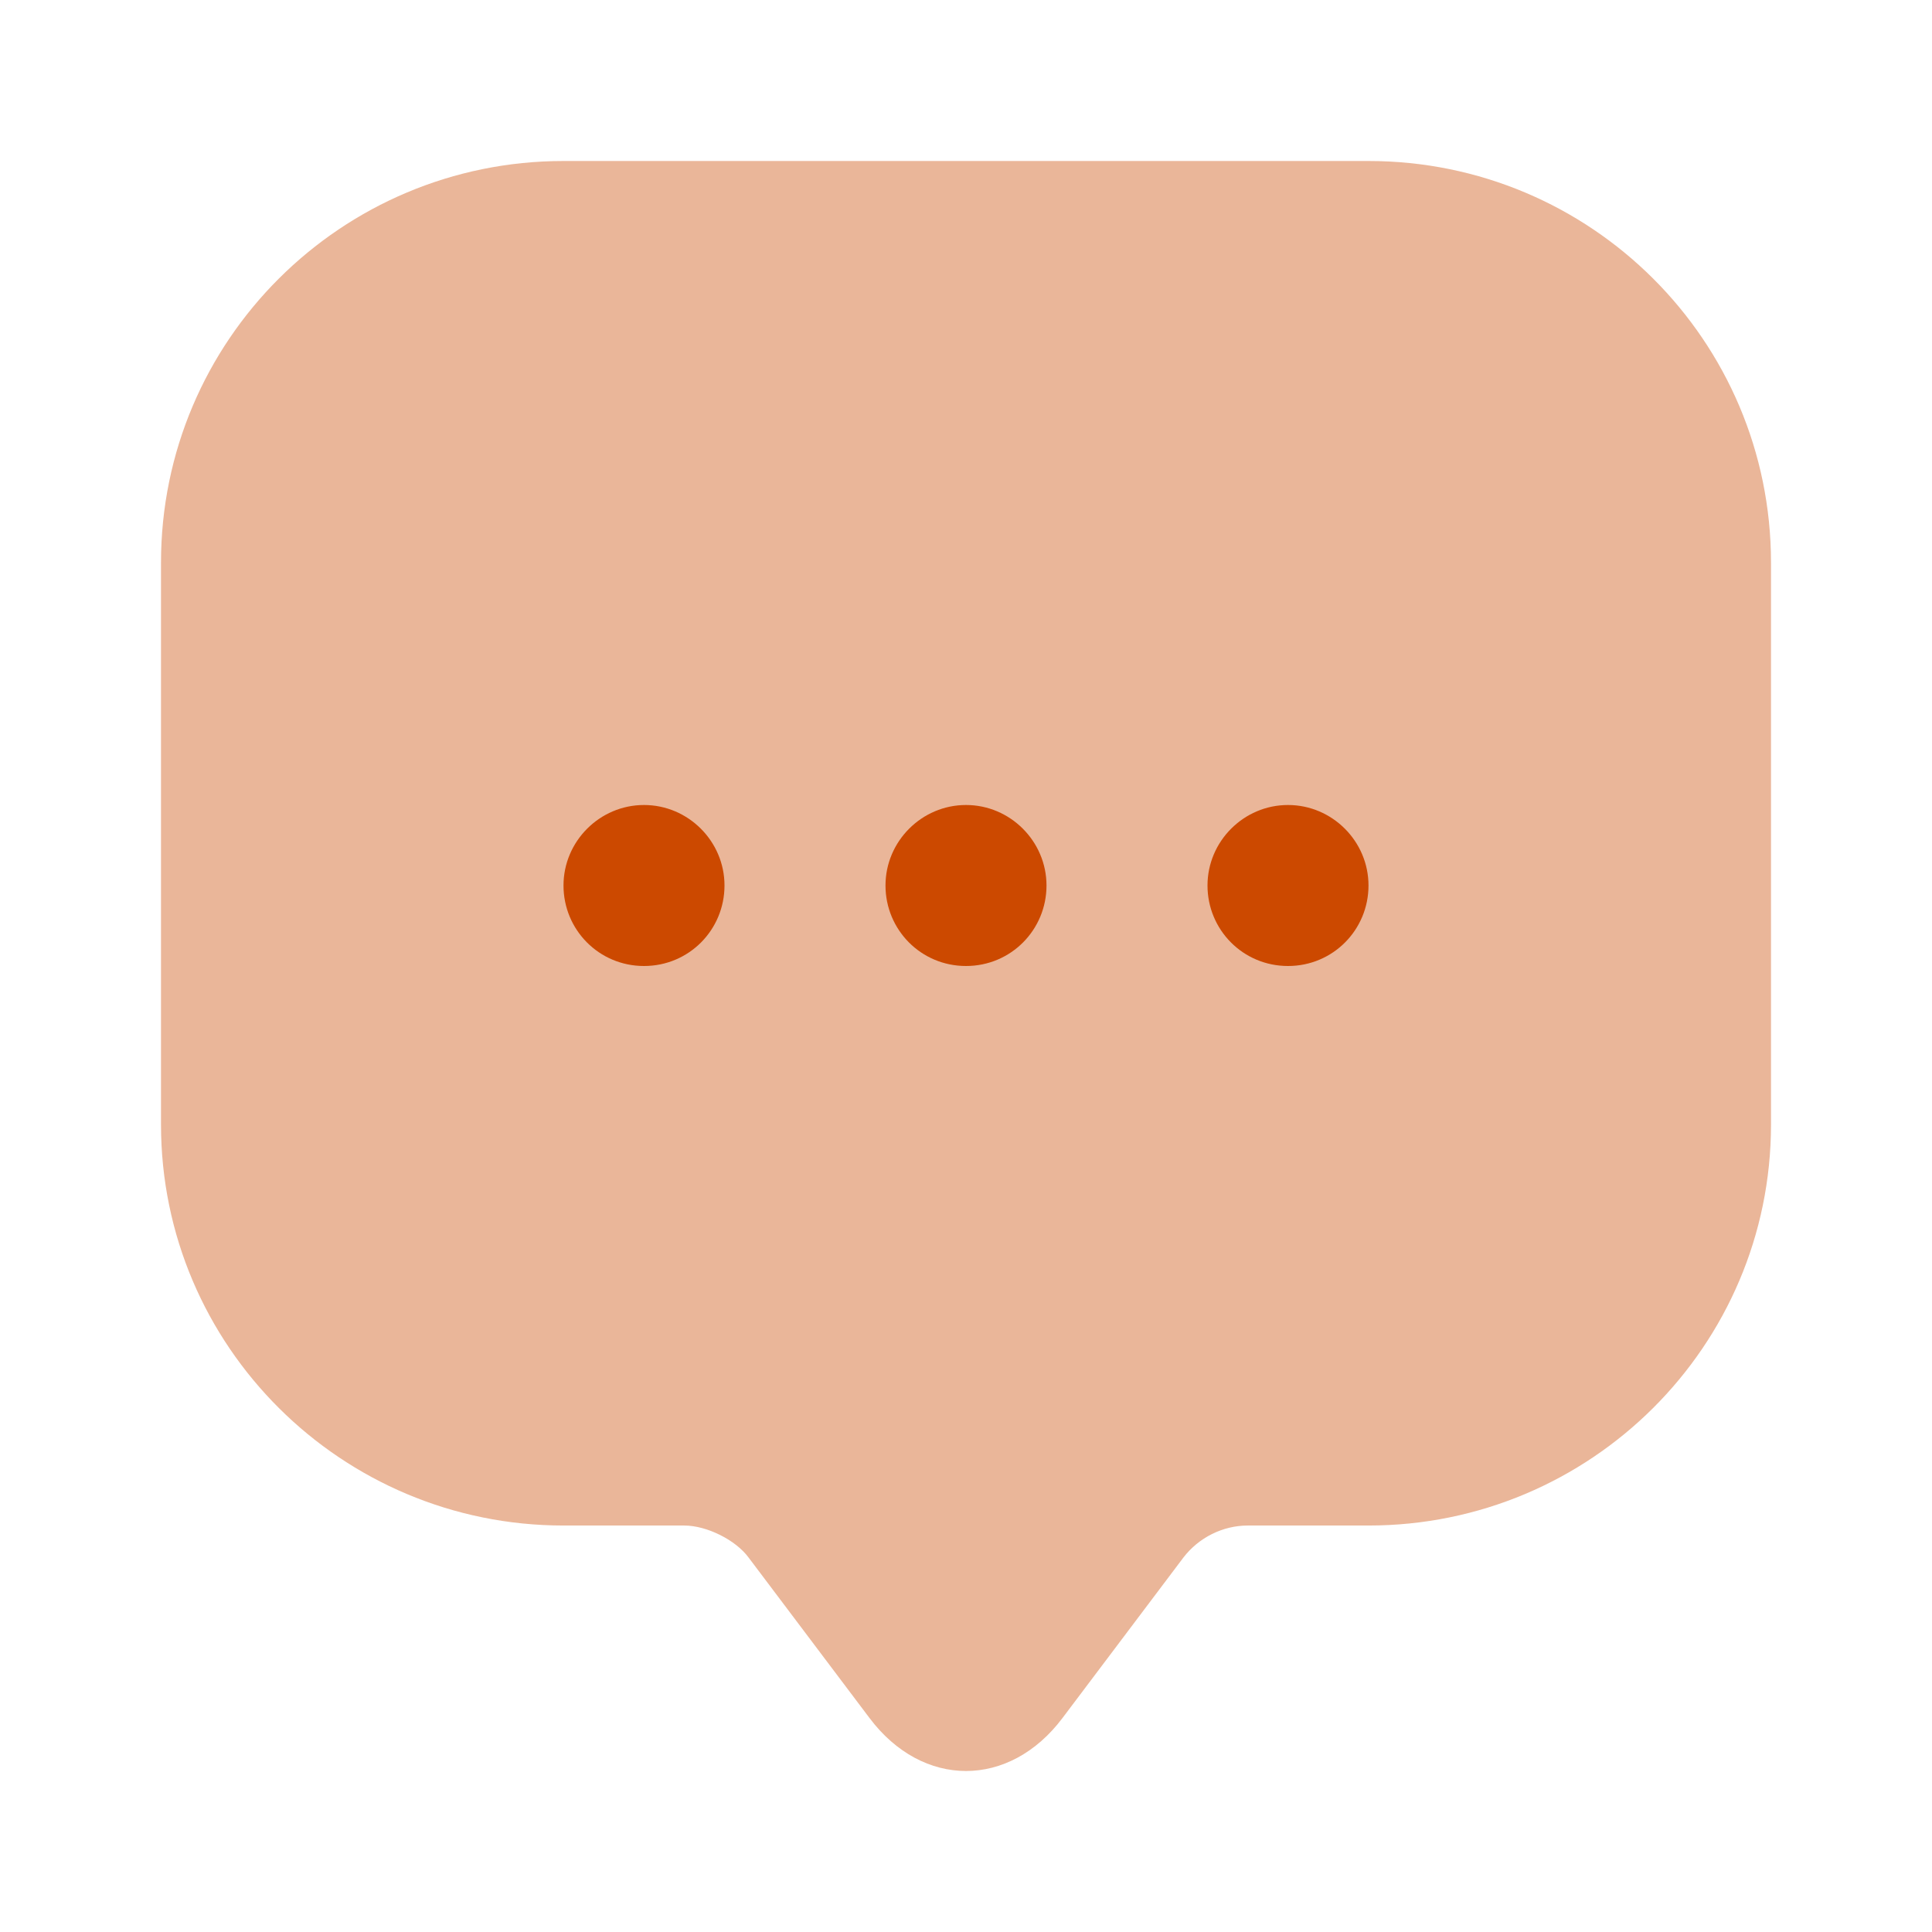 <svg width="18" height="18" viewBox="0 0 18 18" fill="none" xmlns="http://www.w3.org/2000/svg">
<path opacity="0.4" d="M1.5 9.727V5.242C1.5 3.172 3.18 1.5 5.25 1.5H12.75C14.82 1.5 16.5 3.172 16.5 5.242V10.477C16.5 12.54 14.82 14.213 12.75 14.213H11.625C11.393 14.213 11.168 14.325 11.025 14.512L9.9 16.005C9.405 16.665 8.595 16.665 8.1 16.005L6.975 14.512C6.855 14.348 6.585 14.213 6.375 14.213H5.25C3.18 14.213 1.5 12.54 1.5 10.477V9.727Z" fill="#CC4900"/>
<path d="M9 9C8.58 9 8.25 8.662 8.25 8.25C8.25 7.838 8.588 7.5 9 7.5C9.412 7.5 9.75 7.838 9.75 8.25C9.75 8.662 9.42 9 9 9Z" fill="#CC4900"/>
<path d="M12 9C11.58 9 11.25 8.662 11.25 8.25C11.25 7.838 11.588 7.5 12 7.5C12.412 7.5 12.75 7.838 12.75 8.25C12.75 8.662 12.42 9 12 9Z" fill="#CC4900"/>
<path d="M6 9C5.58 9 5.25 8.662 5.25 8.25C5.25 7.838 5.588 7.5 6 7.5C6.412 7.5 6.75 7.838 6.75 8.25C6.75 8.662 6.42 9 6 9Z" fill="#CC4900"/>
</svg>
